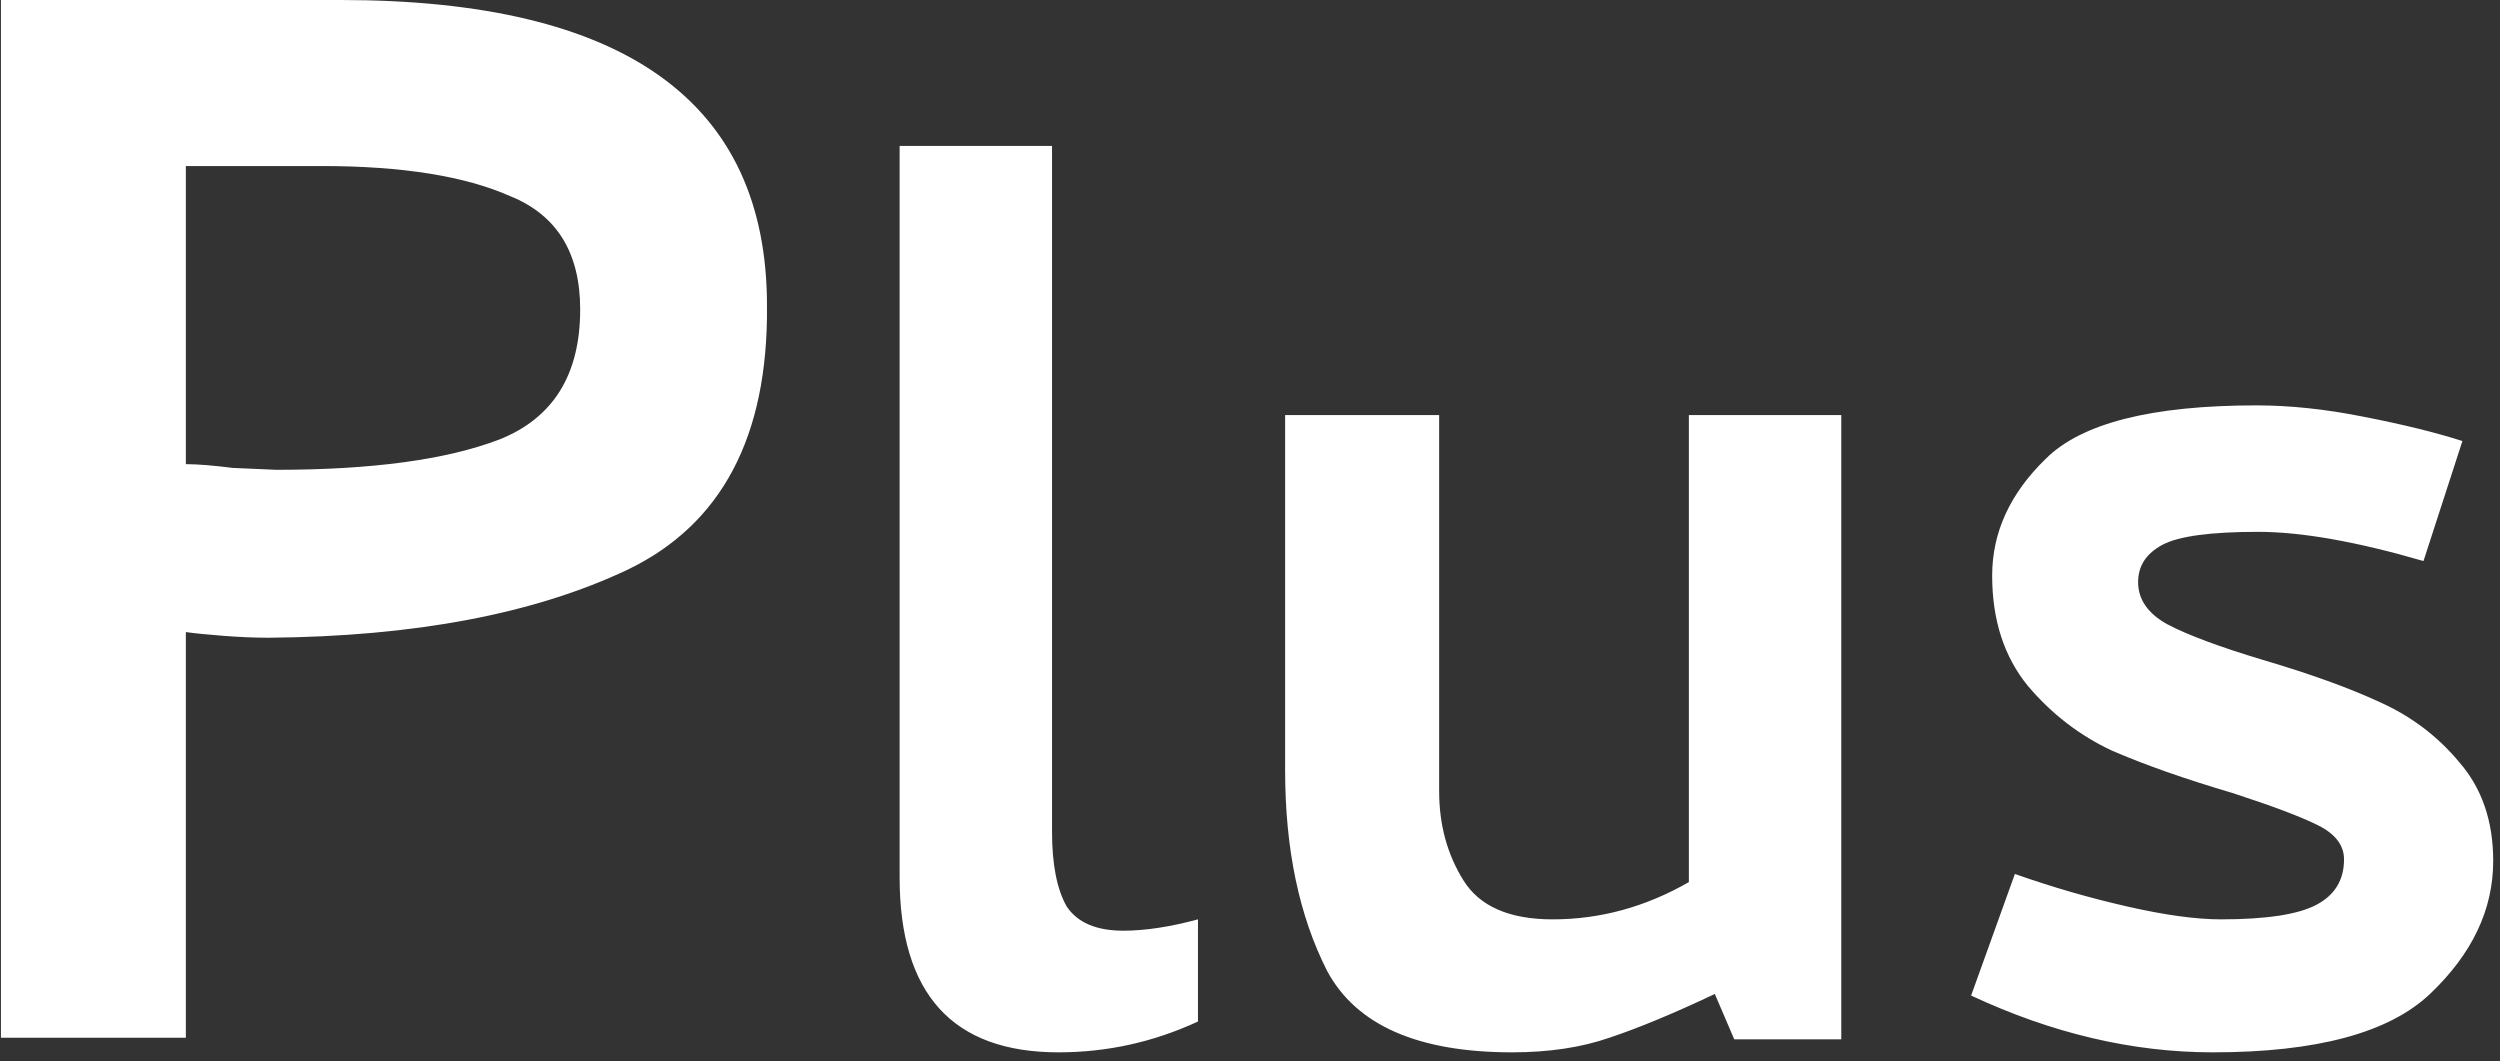 <svg width="106" height="45" viewBox="0 0 106 45" fill="none" xmlns="http://www.w3.org/2000/svg">
<rect x="0" y="0" width="106" height="45" fill="#333333" stroke="none"/>
<path d="M0.04 44H7.88V26.8C8.253 26.853 8.787 26.907 9.48 26.96C10.173 27.013 10.813 27.04 11.4 27.04C17.587 26.987 22.653 26.027 26.6 24.16C30.6 22.24 32.573 18.507 32.52 12.96C32.52 4.32 26.493 0 14.44 0H0.04V44ZM13.64 7.04C17.053 7.04 19.72 7.467 21.64 8.32C23.613 9.12 24.6 10.72 24.6 13.12C24.6 15.893 23.453 17.733 21.16 18.64C18.92 19.493 15.773 19.92 11.72 19.92L9.88 19.84C9.027 19.733 8.36 19.68 7.88 19.68V7.04H13.64ZM47.631 39.462C46.485 39.462 45.683 39.119 45.225 38.431C44.812 37.698 44.606 36.644 44.606 35.269V6.188H38.144V37.194C38.144 42.144 40.39 44.619 44.881 44.619C46.944 44.619 48.915 44.183 50.794 43.312V38.981C49.602 39.302 48.548 39.462 47.631 39.462ZM78.07 44.069V17.6H71.608V37.4C69.775 38.454 67.85 38.981 65.833 38.981C63.999 38.981 62.739 38.431 62.052 37.331C61.364 36.231 61.02 34.971 61.02 33.55V17.6H54.489V32.656C54.489 36.002 55.085 38.844 56.277 41.181C57.514 43.473 60.127 44.619 64.114 44.619C65.672 44.619 67.047 44.413 68.239 44C69.477 43.587 70.966 42.969 72.708 42.144L73.533 44.069H78.07ZM83.575 42.212C87.012 43.817 90.427 44.619 93.818 44.619C98.218 44.619 101.289 43.794 103.031 42.144C104.818 40.448 105.712 38.569 105.712 36.506C105.712 34.81 105.231 33.413 104.268 32.312C103.352 31.212 102.229 30.365 100.9 29.769C99.616 29.173 97.966 28.577 95.95 27.981C94.116 27.431 92.764 26.927 91.893 26.469C91.068 26.01 90.656 25.415 90.656 24.681C90.656 23.994 91 23.467 91.687 23.1C92.375 22.733 93.727 22.55 95.743 22.55C97.577 22.55 99.914 22.962 102.756 23.788L104.406 18.7C103.26 18.333 101.862 17.99 100.212 17.669C98.608 17.348 97.095 17.188 95.675 17.188C91.229 17.188 88.25 17.944 86.737 19.456C85.225 20.923 84.468 22.573 84.468 24.406C84.468 26.285 84.972 27.844 85.981 29.081C86.989 30.273 88.181 31.19 89.556 31.831C90.931 32.427 92.627 33.023 94.643 33.619C96.339 34.169 97.554 34.627 98.287 34.994C99.02 35.36 99.387 35.842 99.387 36.438C99.387 37.308 98.998 37.95 98.218 38.362C97.439 38.775 96.087 38.981 94.162 38.981C93.108 38.981 91.779 38.798 90.175 38.431C88.57 38.065 86.989 37.606 85.431 37.056L83.575 42.212Z" fill="white"/>
</svg>
